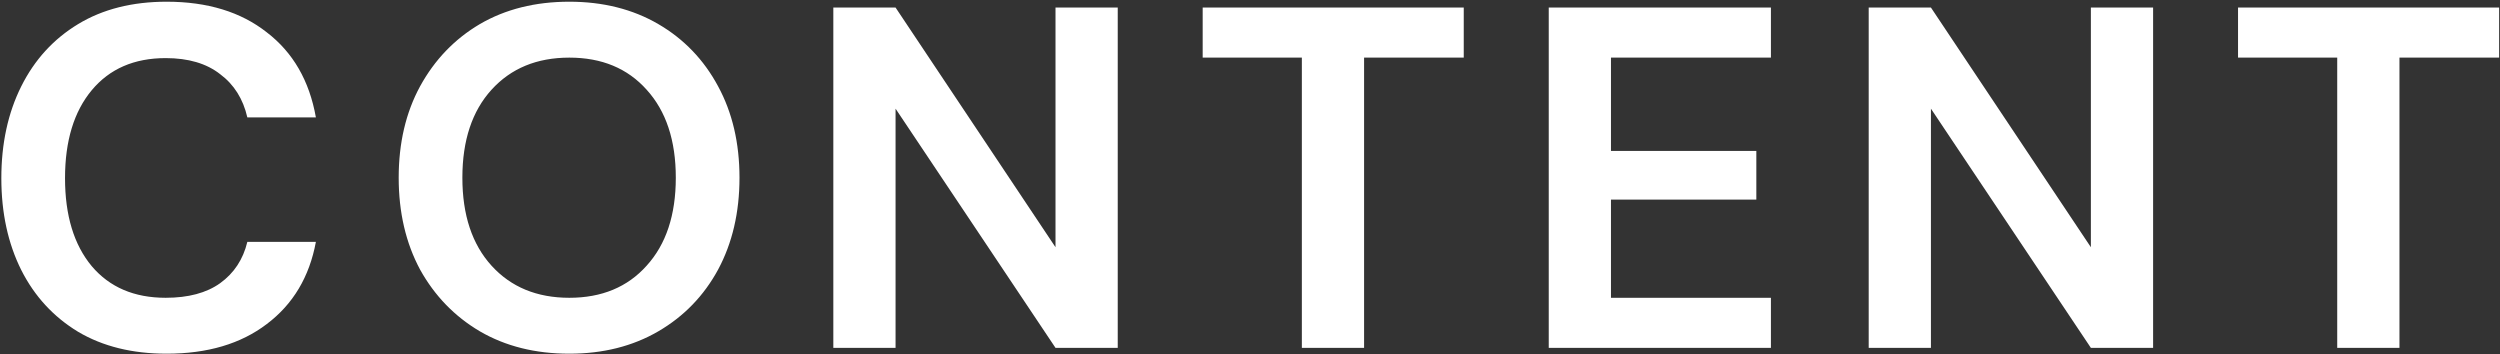 <svg width="1193" height="169" viewBox="0 0 1193 169" fill="none" xmlns="http://www.w3.org/2000/svg">
<rect x="0" y="0" width="1193" height="169" fill="#333333" stroke="none"/>
<path d="M79.519 168.784C63.124 168.784 49.05 165.304 37.295 158.344C25.54 151.229 16.492 141.408 10.151 128.88C3.81 116.197 0.639 101.581 0.639 85.032C0.639 68.483 3.81 53.867 10.151 41.184C16.492 28.501 25.54 18.603 37.295 11.488C49.05 4.373 63.124 0.816 79.519 0.816C99.007 0.816 114.938 5.688 127.311 15.432C139.839 25.021 147.65 38.555 150.743 56.032H118.031C116.02 47.216 111.69 40.333 105.039 35.384C98.543 30.28 89.882 27.728 79.055 27.728C64.052 27.728 52.298 32.832 43.791 43.04C35.284 53.248 31.031 67.245 31.031 85.032C31.031 102.819 35.284 116.816 43.791 127.024C52.298 137.077 64.052 142.104 79.055 142.104C89.882 142.104 98.543 139.784 105.039 135.144C111.69 130.349 116.02 123.776 118.031 115.424H150.743C147.65 132.128 139.839 145.197 127.311 154.632C114.938 164.067 99.007 168.784 79.519 168.784ZM271.686 168.784C255.446 168.784 241.216 165.227 228.998 158.112C216.934 150.997 207.422 141.176 200.462 128.648C193.656 115.965 190.254 101.349 190.254 84.8C190.254 68.251 193.656 53.712 200.462 41.184C207.422 28.501 216.934 18.603 228.998 11.488C241.216 4.373 255.446 0.816 271.686 0.816C287.771 0.816 301.923 4.373 314.142 11.488C326.36 18.603 335.872 28.501 342.678 41.184C349.483 53.712 352.886 68.251 352.886 84.8C352.886 101.349 349.483 115.965 342.678 128.648C335.872 141.176 326.36 150.997 314.142 158.112C301.923 165.227 287.771 168.784 271.686 168.784ZM271.686 142.104C287.152 142.104 299.448 137 308.574 126.792C317.854 116.584 322.494 102.587 322.494 84.8C322.494 67.013 317.854 53.016 308.574 42.808C299.448 32.6 287.152 27.496 271.686 27.496C256.219 27.496 243.846 32.6 234.566 42.808C225.286 53.016 220.646 67.013 220.646 84.8C220.646 102.587 225.286 116.584 234.566 126.792C243.846 137 256.219 142.104 271.686 142.104ZM397.665 166V3.6H427.361L503.689 117.976V3.6H533.385V166H503.689L427.361 51.856V166H397.665ZM621.244 166V27.496H573.916V3.6H698.5V27.496H650.94V166H621.244ZM739.059 166V3.6H845.083V27.496H768.755V72.04H838.123V95.24H768.755V142.104H845.083V166H739.059ZM891.744 166V3.6H921.44L997.768 117.976V3.6H1027.46V166H997.768L921.44 51.856V166H891.744ZM1115.32 166V27.496H1067.99V3.6H1192.58V27.496H1145.02V166H1115.32Z" fill="white"/>
</svg>

